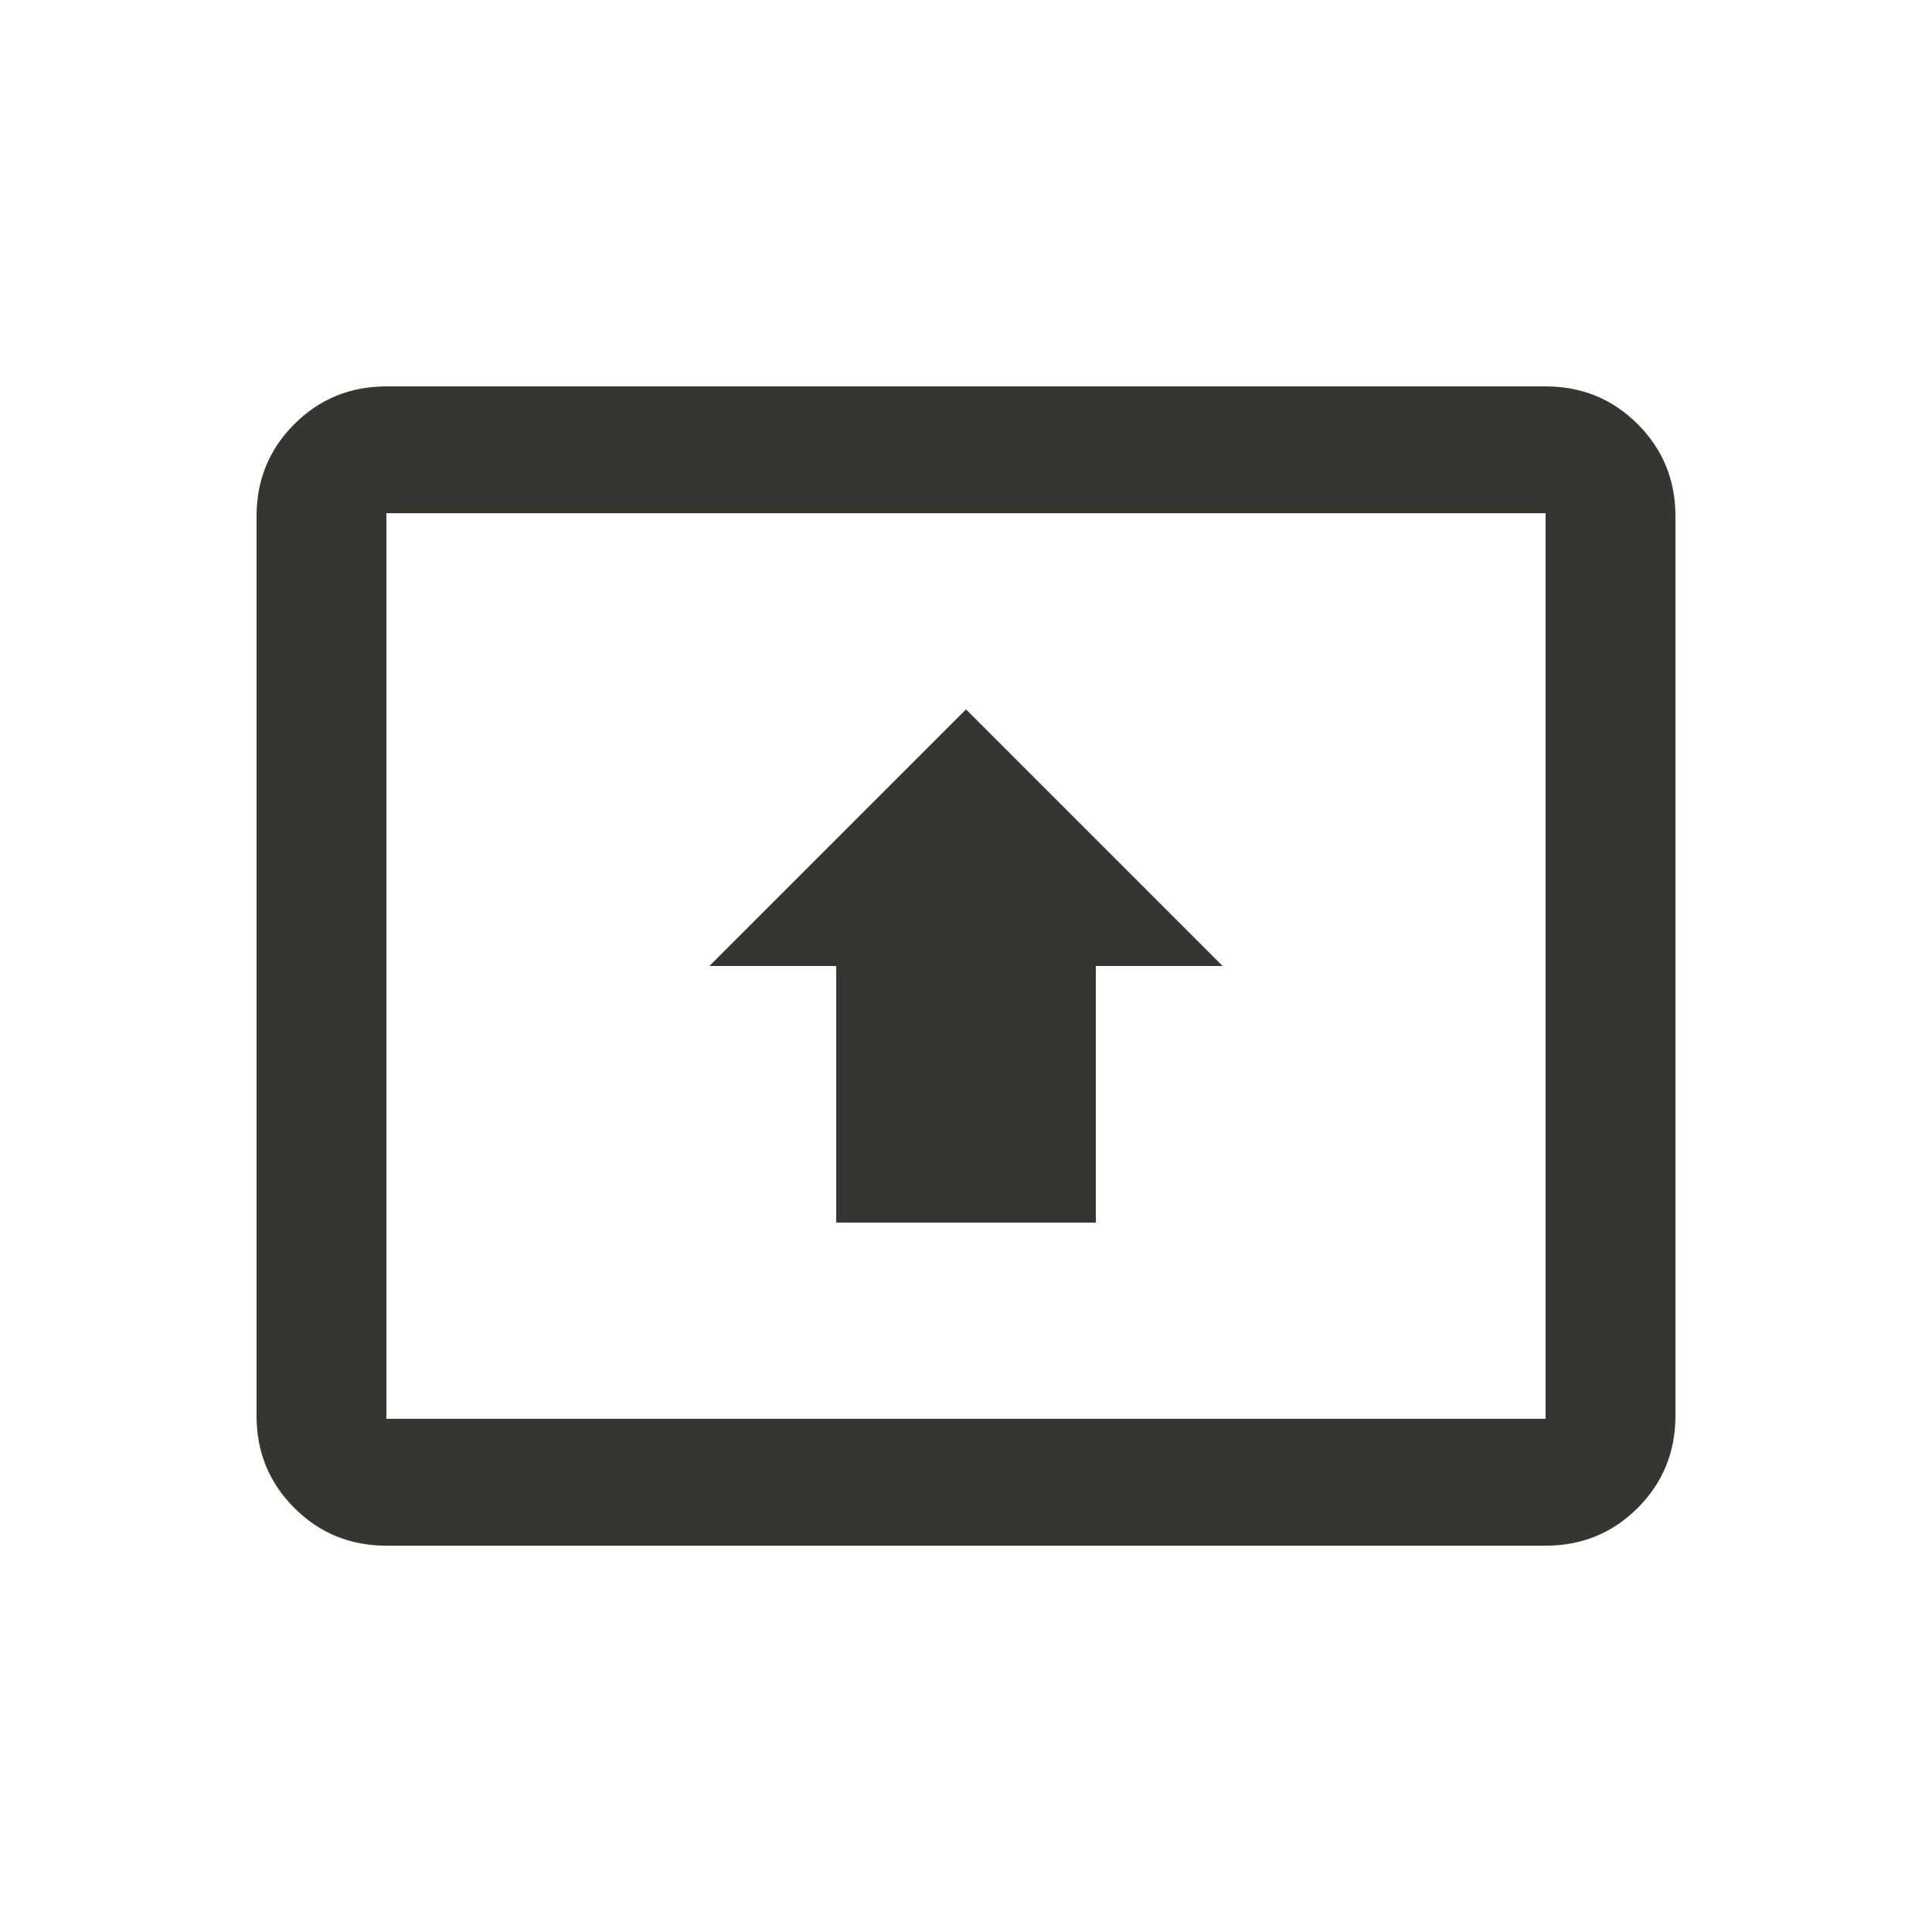 <!-- Generated by IcoMoon.io -->
<svg version="1.1" xmlns="http://www.w3.org/2000/svg" width="24" height="24" viewBox="0 0 24 24">
<title>present_to_all</title>
<path fill="#37352f" d="M10.387 12h-1.575l3.188-3.188 3.188 3.188h-1.575v3.188h-3.225v-3.188zM19.2 17.625v-11.25h-14.4v11.25h14.4zM19.2 4.8q0.675 0 1.144 0.469t0.469 1.144v11.175q0 0.675-0.469 1.144t-1.144 0.469h-14.4q-0.675 0-1.144-0.469t-0.469-1.144v-11.175q0-0.675 0.469-1.144t1.144-0.469h14.4z"></path>
</svg>
